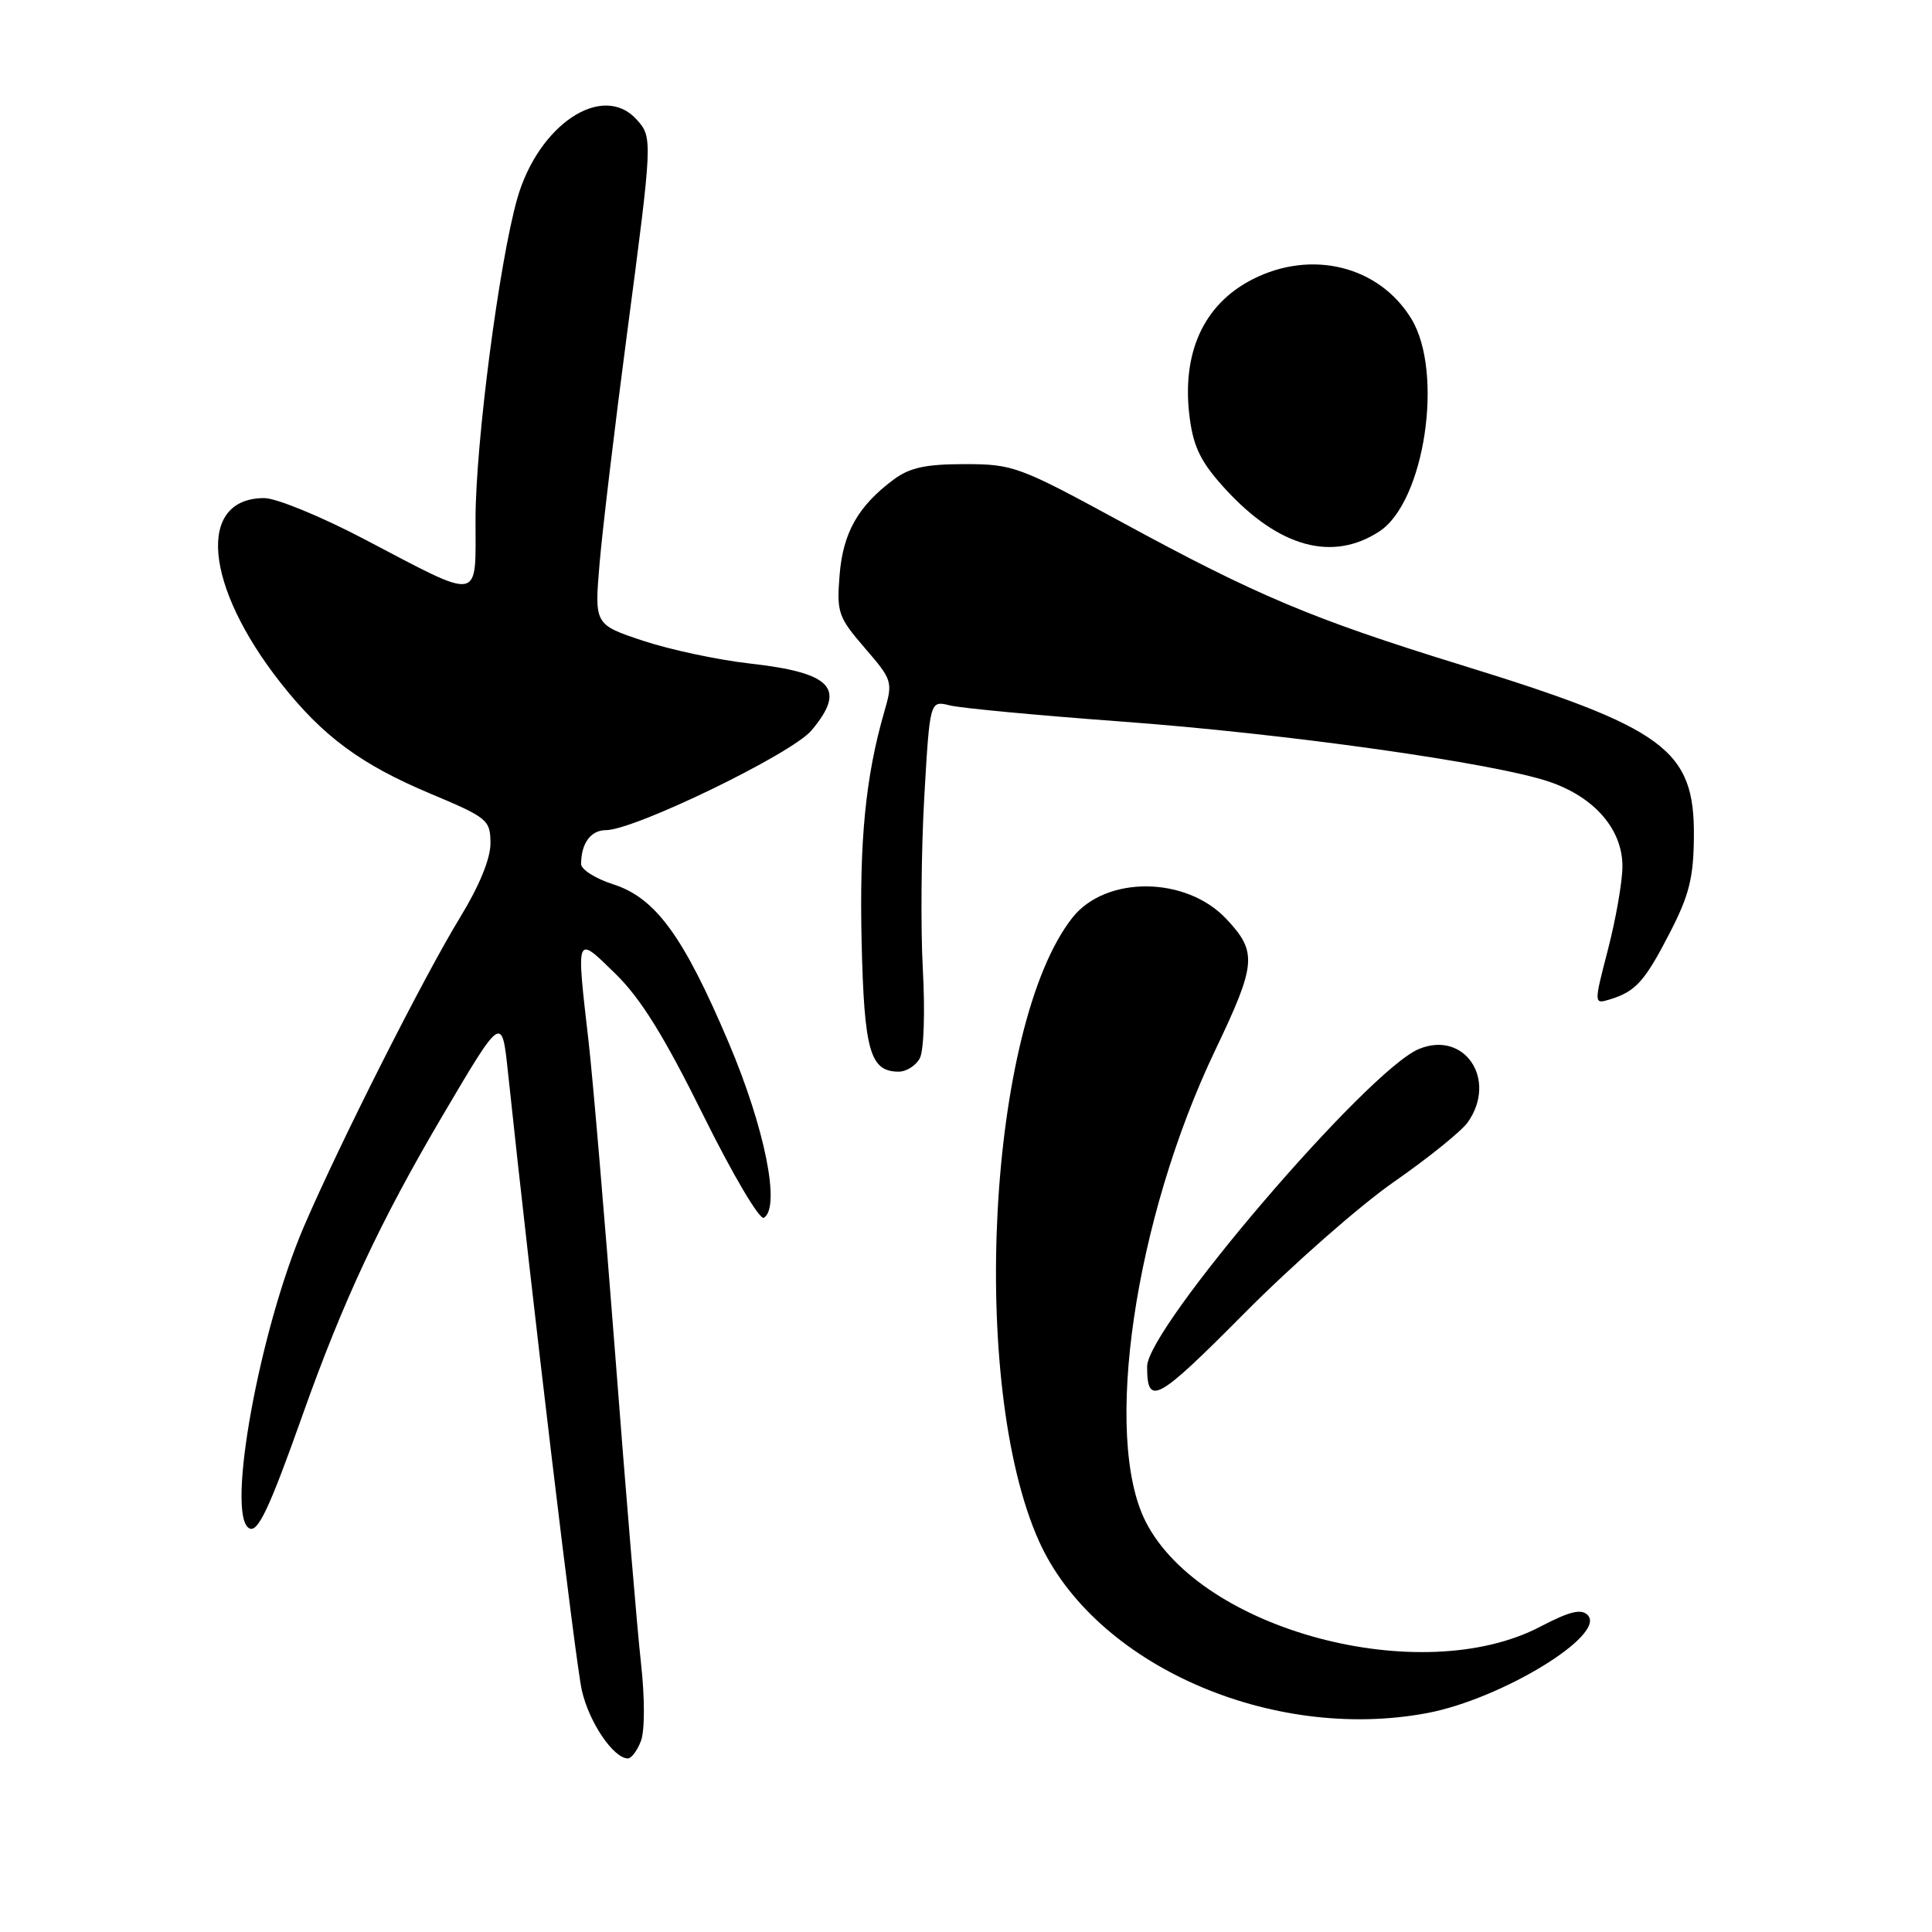 <?xml version="1.0" encoding="UTF-8" standalone="no"?>
<!DOCTYPE svg PUBLIC "-//W3C//DTD SVG 1.1//EN" "http://www.w3.org/Graphics/SVG/1.1/DTD/svg11.dtd" >
<svg xmlns="http://www.w3.org/2000/svg" xmlns:xlink="http://www.w3.org/1999/xlink" version="1.1" viewBox="0 0 256 256">
 <g >
 <path fill="currentColor"
d=" M 84.93 230.68 C 85.44 229.33 85.45 225.01 84.94 220.43 C 84.45 216.07 82.91 197.65 81.52 179.50 C 80.12 161.35 78.53 142.68 77.99 138.00 C 76.34 123.65 76.26 123.86 81.56 129.04 C 84.90 132.30 88.02 137.33 93.17 147.74 C 97.09 155.66 100.67 161.71 101.22 161.36 C 103.46 159.98 101.35 149.46 96.55 138.15 C 90.54 124.00 86.86 118.96 81.21 117.16 C 78.90 116.42 77.00 115.21 77.00 114.49 C 77.00 111.75 78.28 110.00 80.28 110.00 C 84.07 110.00 104.90 99.90 107.52 96.79 C 112.20 91.23 110.28 89.15 99.37 87.92 C 95.15 87.45 88.79 86.09 85.23 84.91 C 78.76 82.76 78.76 82.76 79.45 74.63 C 79.83 70.16 81.46 56.52 83.07 44.32 C 86.49 18.39 86.50 18.21 84.35 15.83 C 79.84 10.85 71.34 16.50 68.54 26.31 C 66.14 34.74 63.01 58.77 63.01 68.82 C 63.00 79.88 64.03 79.70 48.19 71.40 C 42.53 68.43 36.60 66.00 35.02 66.00 C 26.03 66.00 27.07 77.63 37.20 90.50 C 42.75 97.55 47.81 101.29 57.00 105.15 C 64.62 108.35 64.97 108.64 64.99 111.73 C 65.00 113.77 63.51 117.39 60.99 121.52 C 56.19 129.36 45.07 151.37 40.28 162.50 C 34.40 176.19 29.94 200.61 32.99 202.49 C 34.14 203.20 35.66 199.99 40.09 187.50 C 45.45 172.40 50.41 161.80 58.63 147.85 C 66.50 134.50 66.50 134.50 67.30 142.00 C 70.47 171.90 76.25 220.29 77.10 224.00 C 78.06 228.23 81.30 233.00 83.20 233.00 C 83.67 233.00 84.45 231.95 84.93 230.68 Z  M 189.11 226.99 C 198.96 225.13 212.91 216.62 210.38 214.01 C 209.53 213.13 207.98 213.51 204.10 215.54 C 188.33 223.79 159.16 216.04 151.82 201.65 C 146.09 190.41 150.34 161.53 161.01 139.18 C 166.48 127.73 166.62 126.16 162.52 121.79 C 157.19 116.08 146.51 115.99 142.09 121.61 C 130.90 135.83 128.36 183.45 137.67 204.21 C 145.00 220.53 168.38 230.89 189.11 226.99 Z  M 184.75 156.57 C 189.29 153.41 193.68 149.87 194.50 148.69 C 198.45 143.05 194.06 136.49 188.01 139.00 C 181.24 141.80 152.00 175.96 152.00 181.07 C 152.00 186.41 153.28 185.71 164.83 174.07 C 171.25 167.60 180.21 159.72 184.75 156.57 Z  M 121.88 140.22 C 122.42 139.22 122.59 134.05 122.28 128.44 C 121.98 122.94 122.07 112.68 122.47 105.63 C 123.21 92.81 123.21 92.81 125.86 93.47 C 127.31 93.83 137.50 94.79 148.50 95.60 C 170.42 97.21 197.96 101.09 205.30 103.59 C 211.30 105.63 215.01 109.93 214.98 114.83 C 214.97 116.85 214.11 121.78 213.07 125.79 C 211.18 133.08 211.18 133.08 213.34 132.42 C 216.75 131.37 217.95 130.03 221.28 123.56 C 223.83 118.61 224.41 116.28 224.45 110.83 C 224.54 99.31 220.67 96.46 193.50 88.08 C 173.88 82.02 166.51 78.92 148.53 69.13 C 135.02 61.79 134.25 61.50 127.82 61.50 C 122.64 61.50 120.53 61.96 118.39 63.56 C 113.69 67.07 111.70 70.59 111.25 76.21 C 110.85 81.16 111.07 81.78 114.59 85.86 C 118.27 90.13 118.33 90.32 117.16 94.36 C 114.69 102.92 113.86 111.39 114.17 124.83 C 114.51 139.30 115.29 142.00 119.09 142.00 C 120.10 142.00 121.36 141.20 121.88 140.22 Z  M 182.78 70.41 C 188.77 66.48 191.34 49.35 187.01 42.24 C 182.74 35.24 173.80 33.02 165.97 37.01 C 159.44 40.34 156.51 46.84 157.65 55.44 C 158.17 59.33 159.17 61.32 162.40 64.84 C 169.47 72.53 176.57 74.48 182.78 70.41 Z "/>
</g>
</svg>